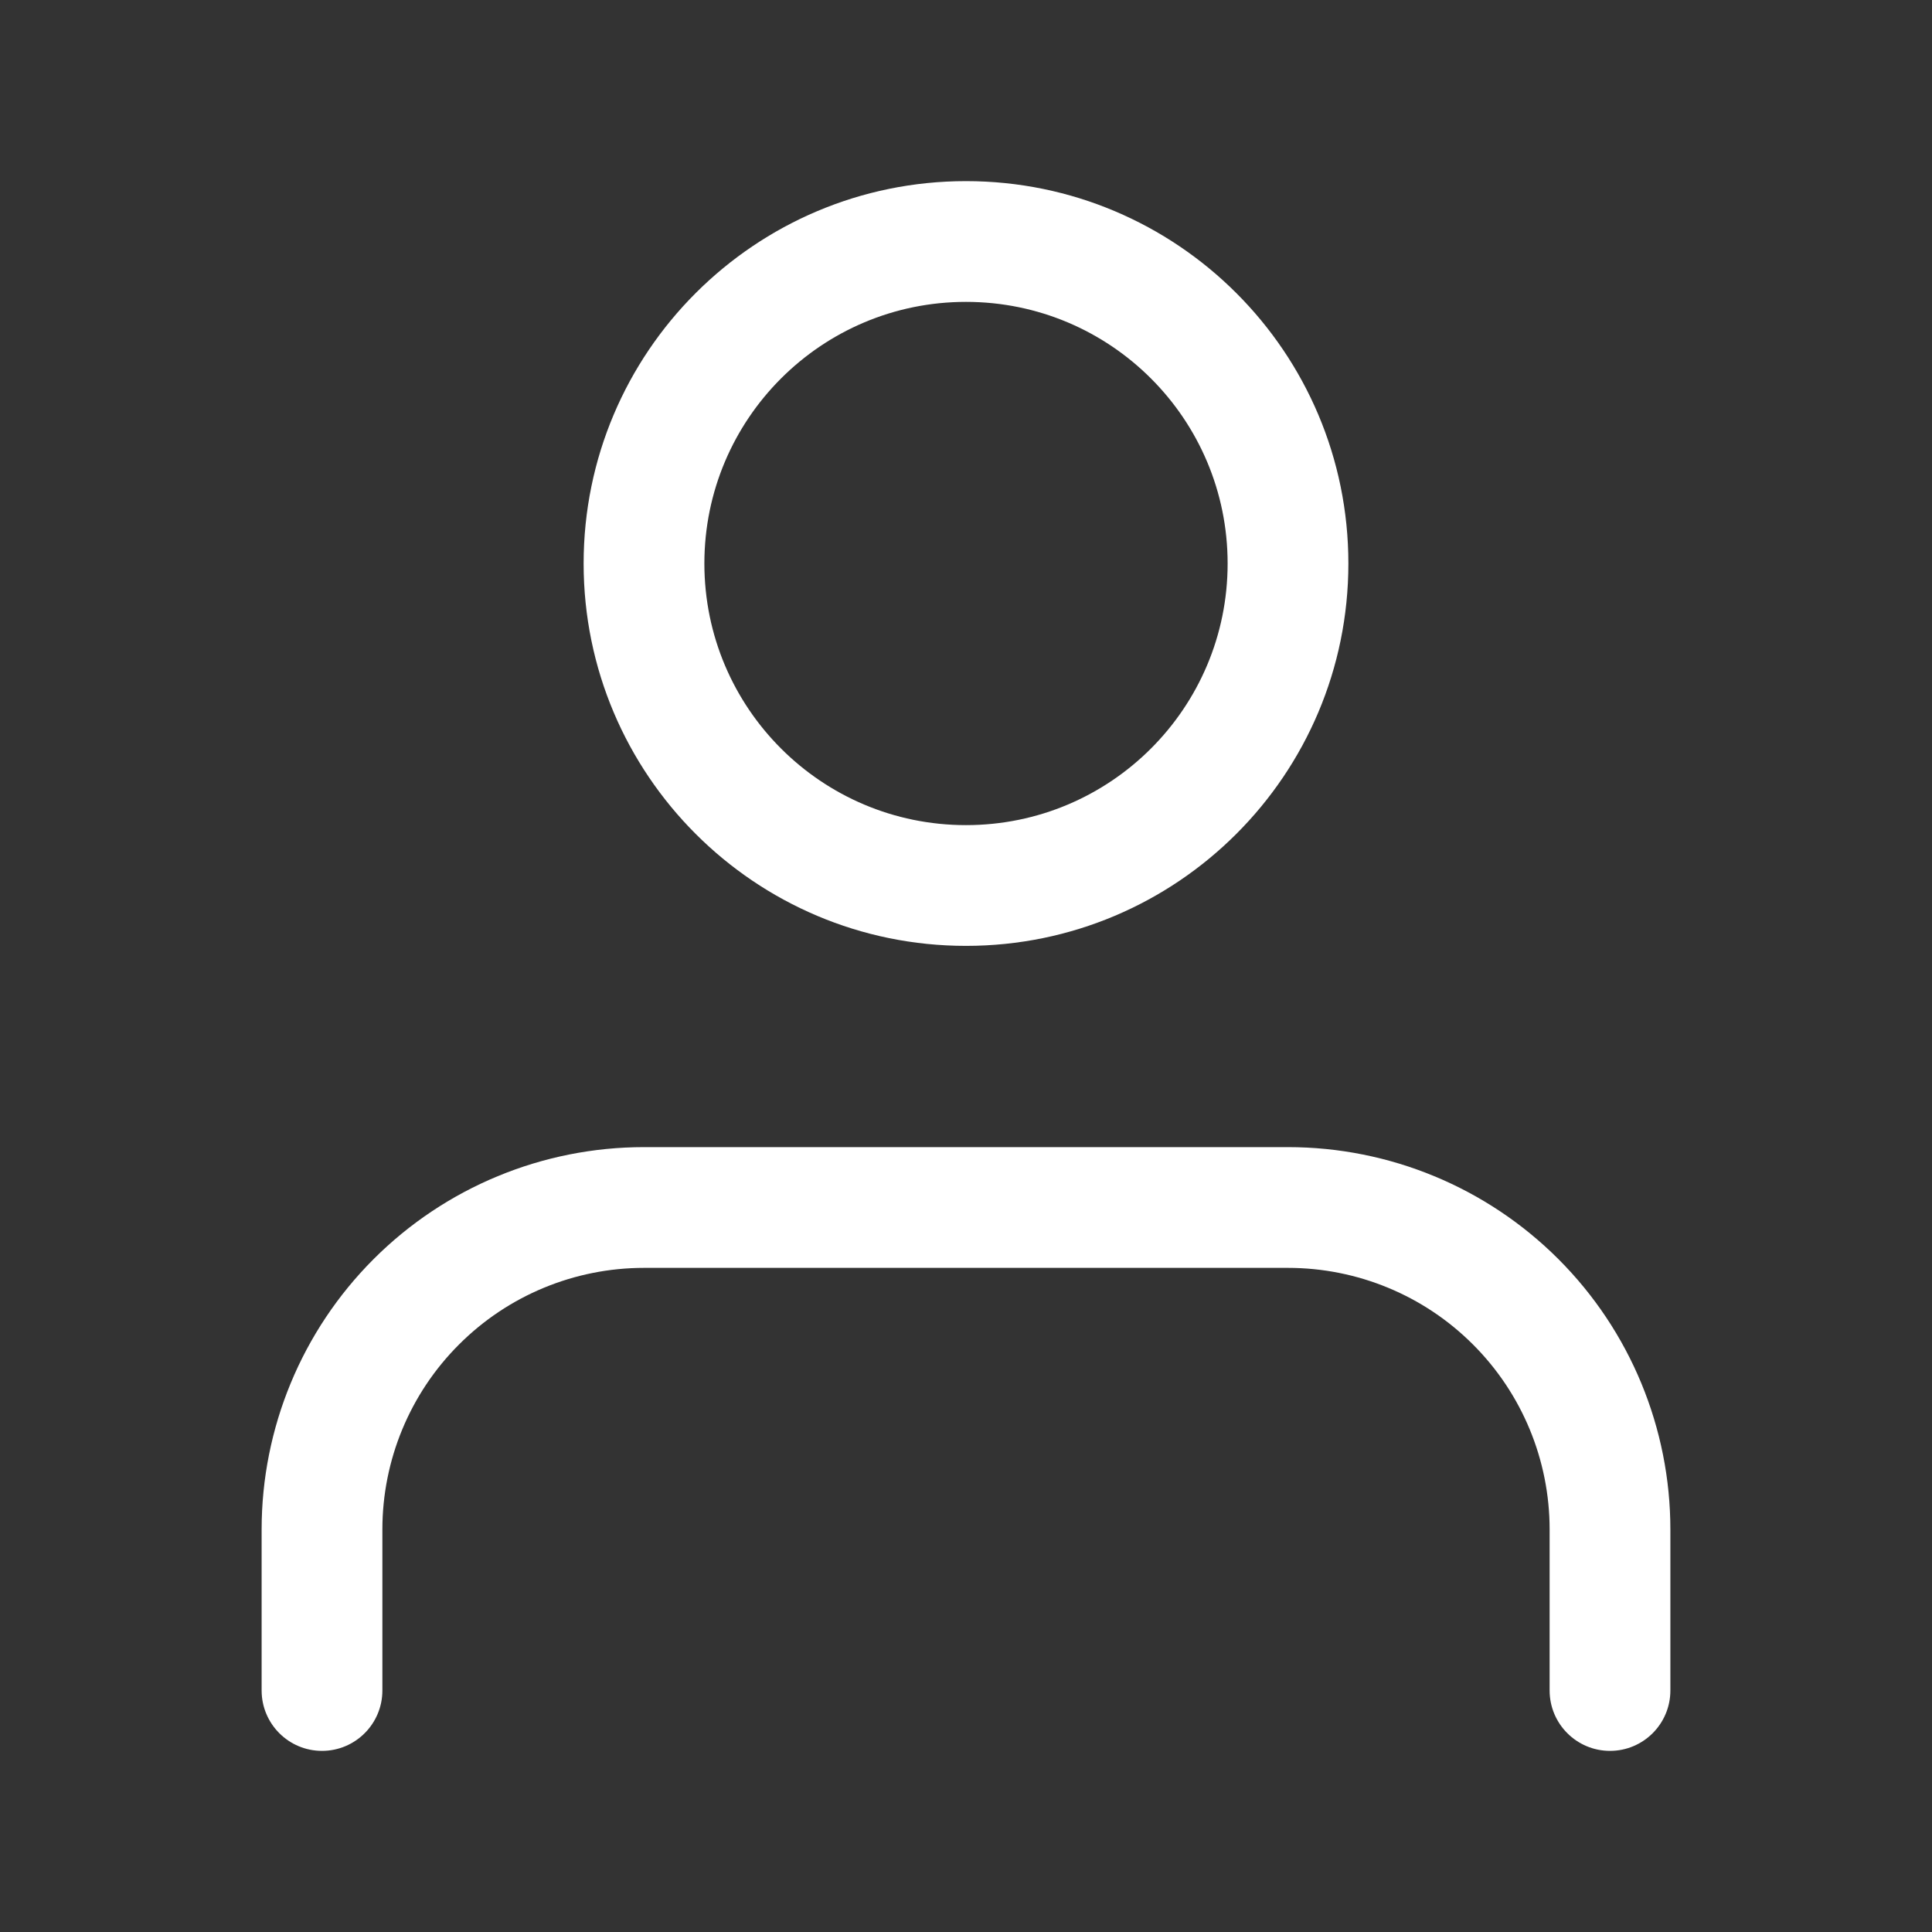 <svg width="24" height="24" viewBox="0 0 24 24" fill="none" xmlns="http://www.w3.org/2000/svg">
<rect x="0" y="0" width="24" height="24" fill="#333333" stroke="none"/>
<path fill-rule="evenodd" clip-rule="evenodd" d="M8.75 7C8.75 5.205 10.205 3.75 12 3.75C13.795 3.75 15.25 5.205 15.25 7C15.25 8.795 13.795 10.25 12 10.25C10.205 10.25 8.75 8.795 8.75 7ZM12 2.25C9.377 2.25 7.25 4.377 7.25 7C7.25 9.623 9.377 11.75 12 11.75C14.623 11.75 16.75 9.623 16.75 7C16.75 4.377 14.623 2.25 12 2.25ZM8 14.25C6.74 14.25 5.532 14.75 4.641 15.641C3.75 16.532 3.25 17.74 3.25 19V21C3.25 21.414 3.586 21.75 4 21.75C4.414 21.75 4.75 21.414 4.75 21V19C4.75 18.138 5.092 17.311 5.702 16.702C6.311 16.092 7.138 15.75 8 15.75H16C16.862 15.75 17.689 16.092 18.298 16.702C18.908 17.311 19.25 18.138 19.25 19V21C19.25 21.414 19.586 21.75 20 21.75C20.414 21.75 20.75 21.414 20.75 21V19C20.75 17.74 20.25 16.532 19.359 15.641C18.468 14.75 17.26 14.25 16 14.25H8Z" fill="white"/>
</svg>
